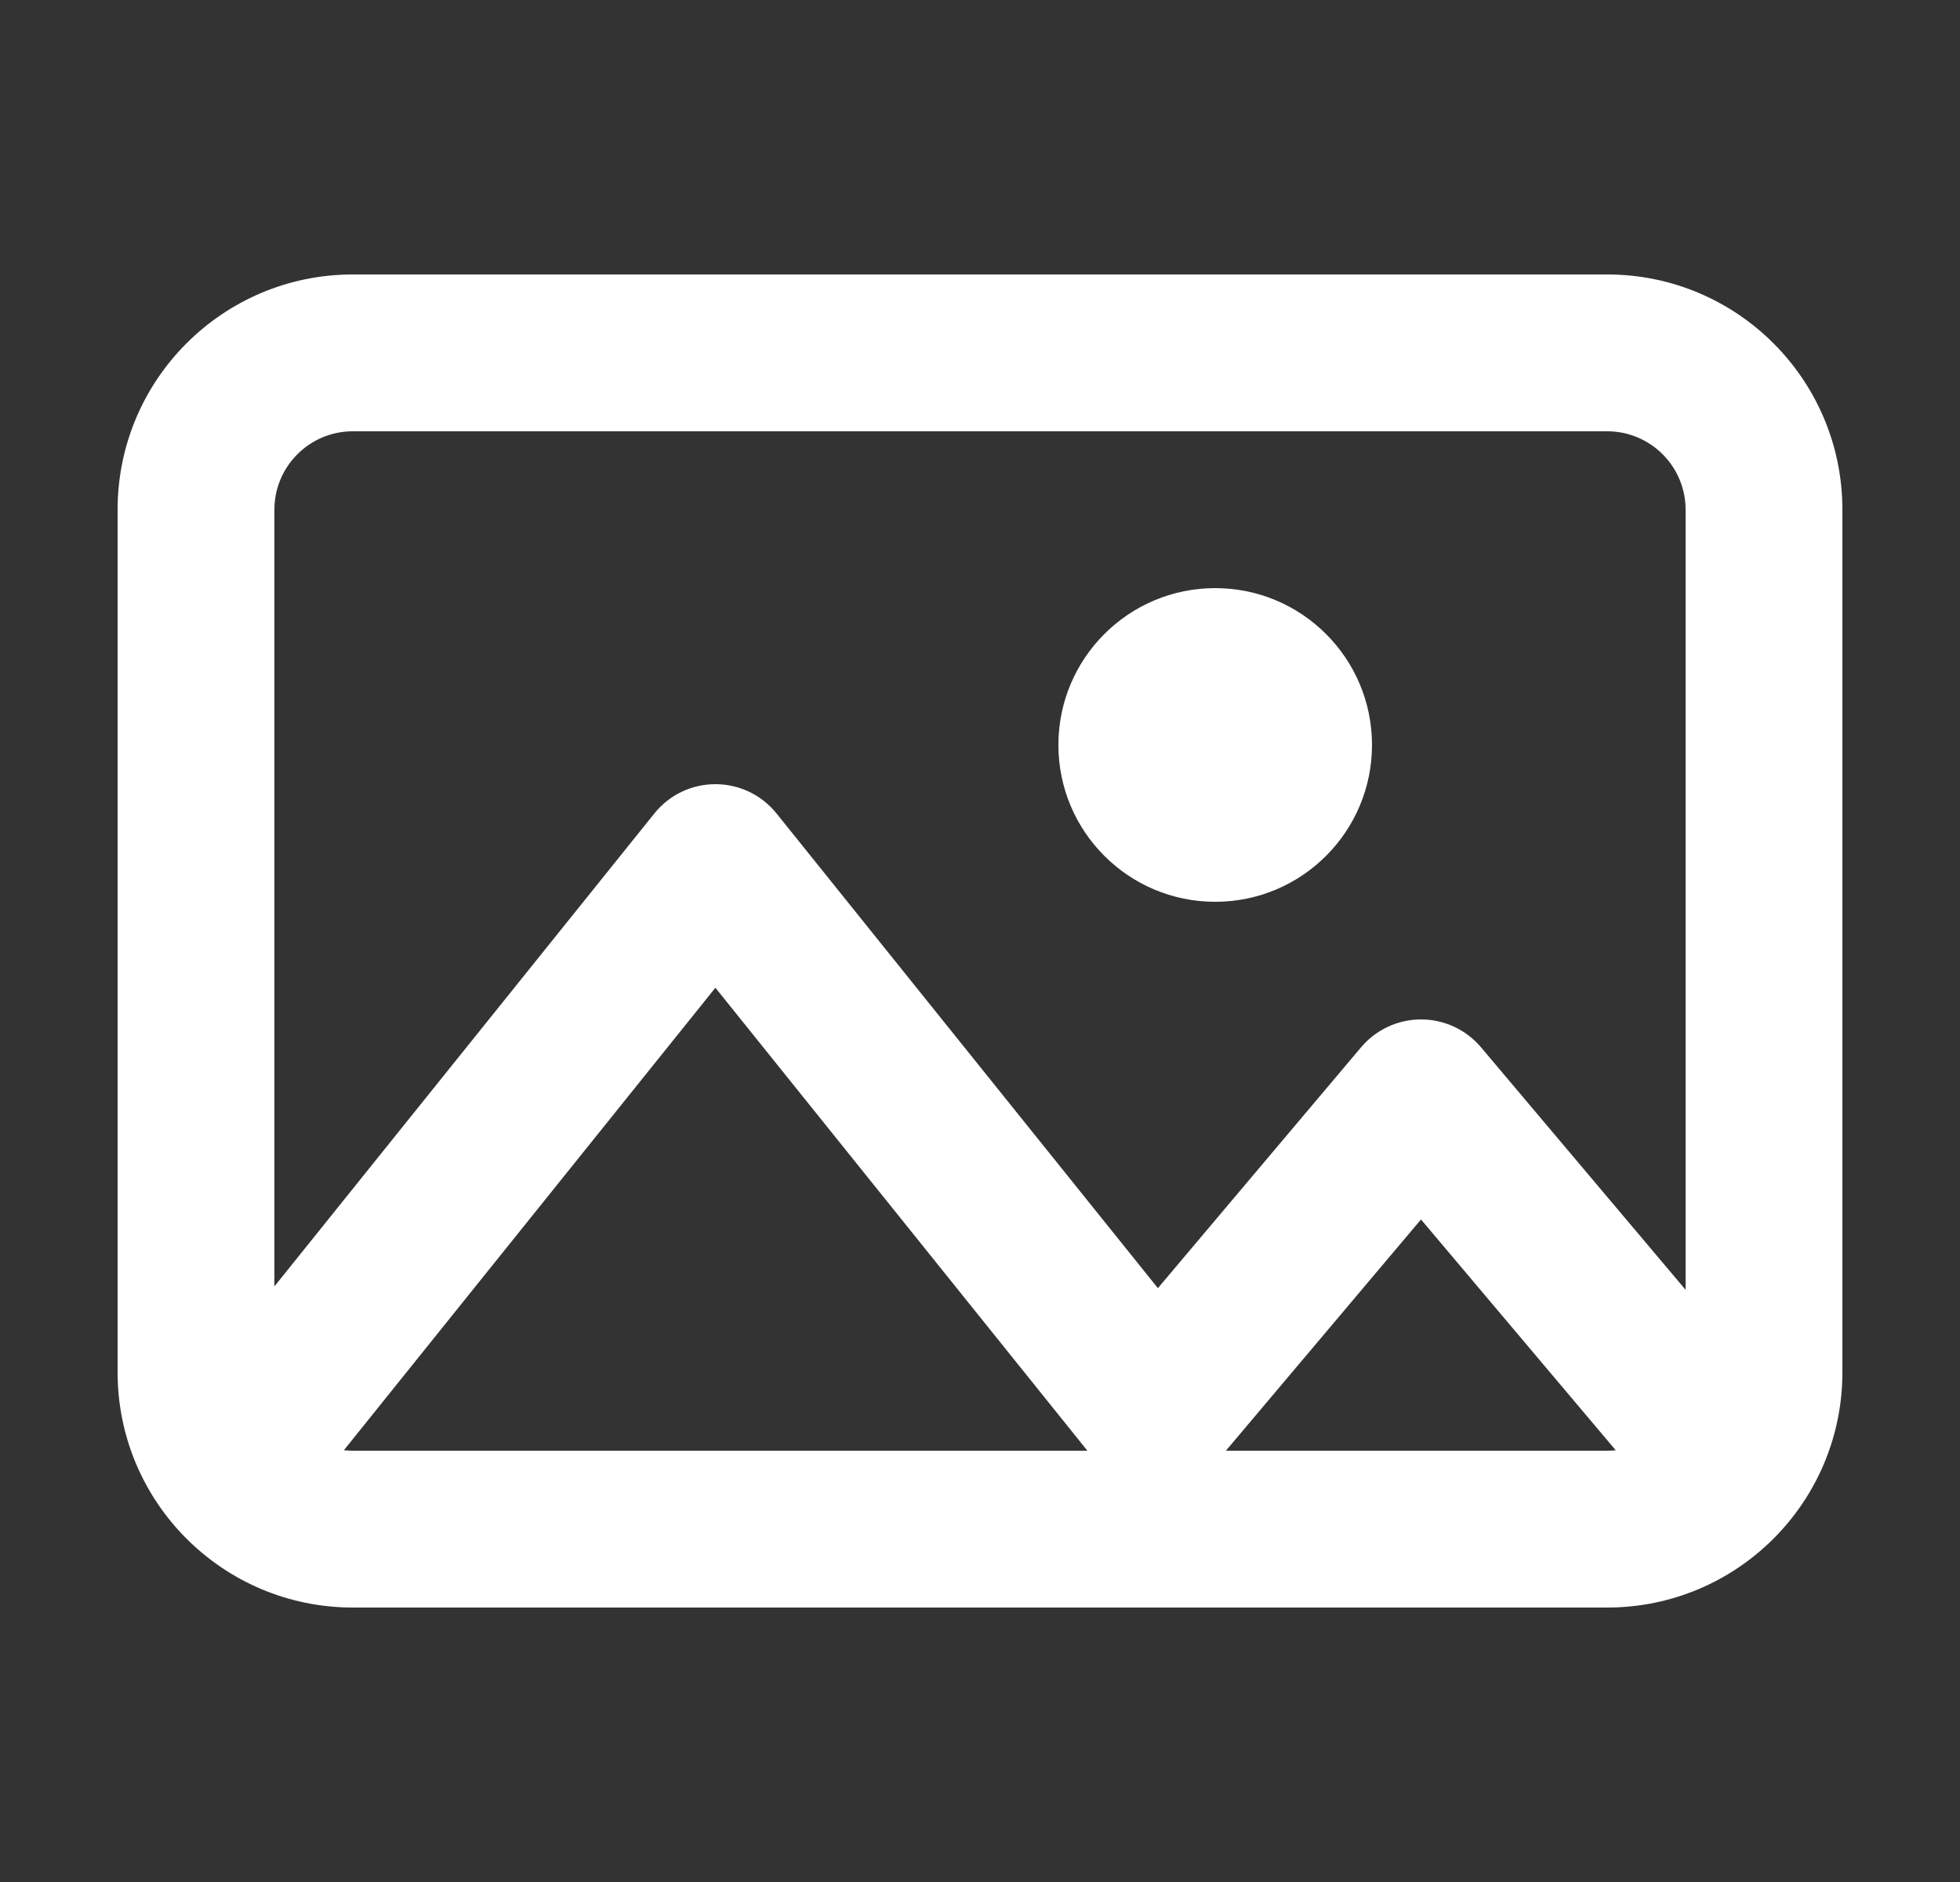 <svg width="25" height="24" viewBox="0 0 25 24" fill="none" xmlns="http://www.w3.org/2000/svg">
<rect x="0" y="0" width="25" height="24" fill="#333333" stroke="none"/>
<path fill-rule="evenodd" clip-rule="evenodd" d="M4.5 3.5H20.5C22.157 3.5 23.5 4.843 23.5 6.5V17.5C23.5 19.157 22.157 20.5 20.5 20.5H4.5C2.843 20.5 1.5 19.157 1.5 17.5V6.5C1.5 4.843 2.843 3.5 4.5 3.5ZM4.5 5.5C3.948 5.5 3.5 5.948 3.5 6.5V17.5C3.5 18.052 3.948 18.5 4.5 18.5H20.5C21.052 18.5 21.5 18.052 21.5 17.5V6.5C21.5 5.948 21.052 5.5 20.5 5.5H4.5Z" fill="white"/>
<path fill-rule="evenodd" clip-rule="evenodd" d="M9.125 10C9.428 10 9.715 10.137 9.905 10.374L14.769 16.427L17.361 13.355C17.551 13.13 17.831 13 18.125 13C18.42 13 18.7 13.13 18.89 13.355L22.265 17.355L20.736 18.645L18.125 15.551L15.514 18.645C15.322 18.873 15.037 19.003 14.738 19C14.439 18.996 14.158 18.859 13.971 18.626L9.125 12.596L4.28 18.626L2.721 17.374L8.346 10.374C8.536 10.137 8.822 10 9.125 10Z" fill="white"/>
<circle cx="15.5" cy="9.5" r="2" fill="white"/>
</svg>
